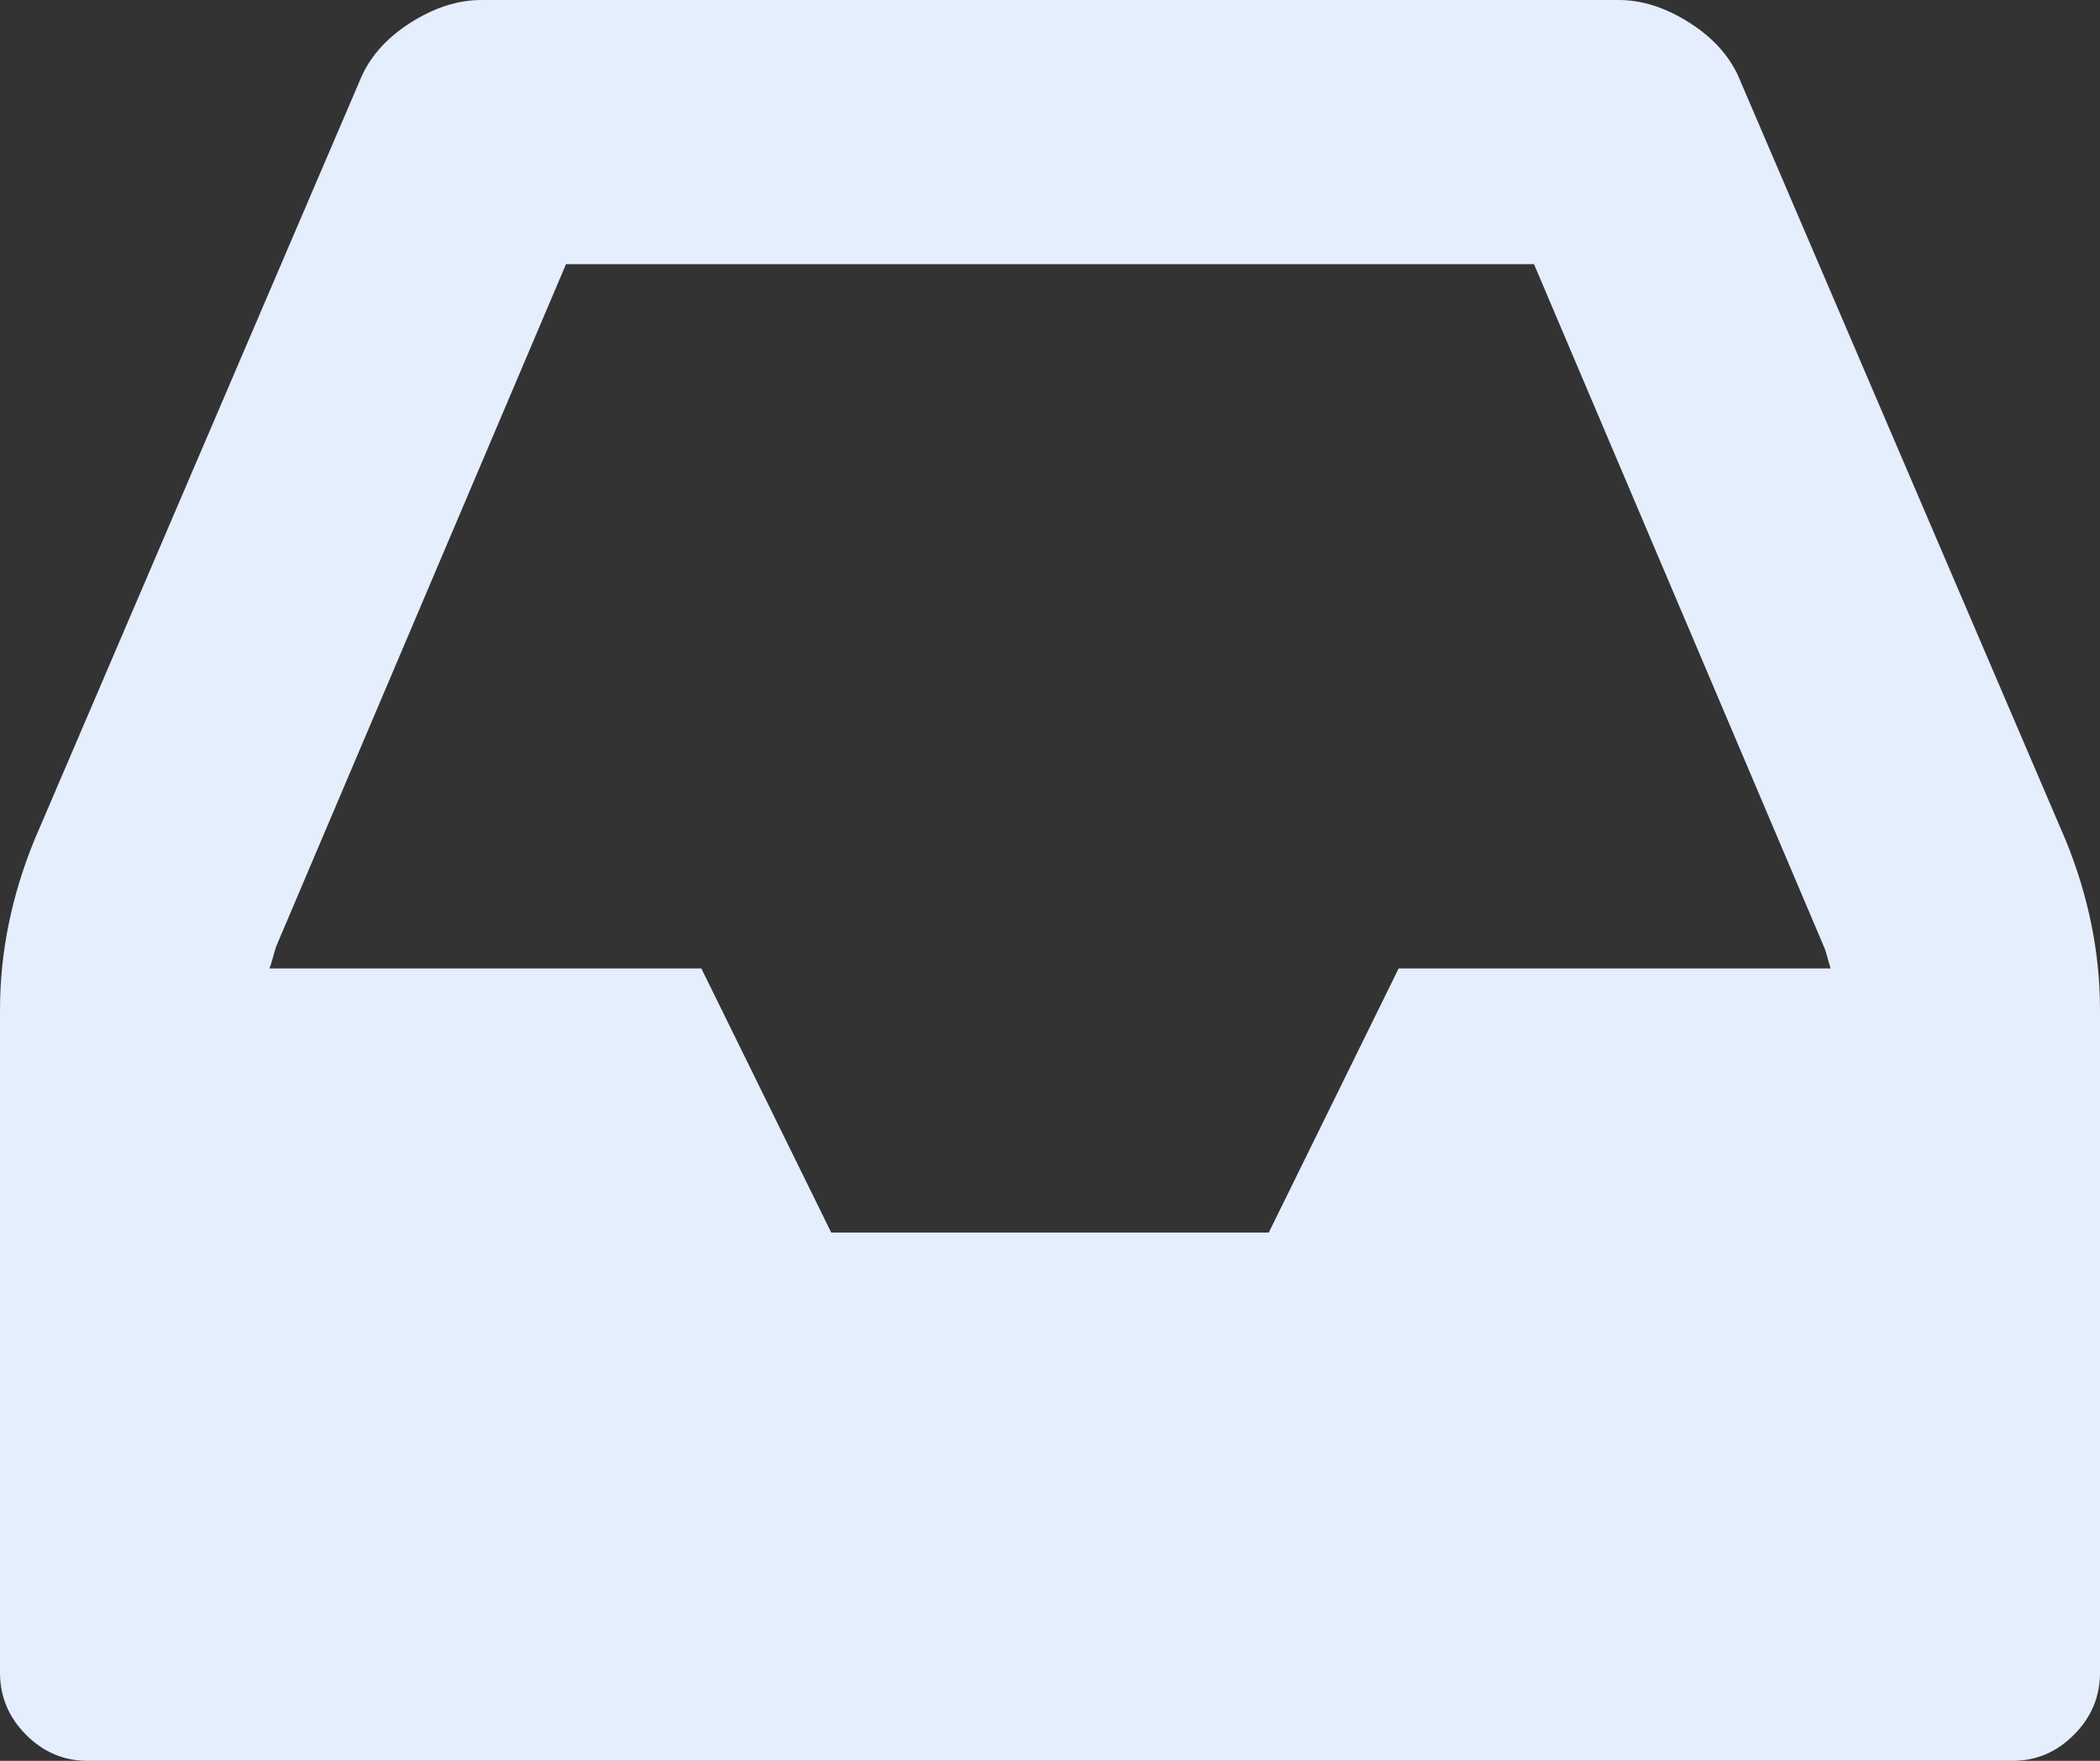 ﻿<?xml version="1.0" encoding="utf-8"?>
<svg version="1.1" xmlns:xlink="http://www.w3.org/1999/xlink" width="167px" height="140px" xmlns="http://www.w3.org/2000/svg">
  <rect width="100%" height="100%" fill="#333333" stroke="none"/>
  <g transform="matrix(1 0 0 1 -483 -290 )">
    <path d="M 100.896 98  L 111.225 77  L 145.581 77  C 145.509 76.781  145.418 76.471  145.31 76.07  C 145.201 75.669  145.11 75.396  145.038 75.25  L 121.988 21  L 45.012 21  L 21.962 75.25  C 21.89 75.469  21.799 75.779  21.69 76.18  C 21.582 76.581  21.491 76.854  21.419 77  L 55.775 77  L 66.104 98  L 100.896 98  Z M 164.282 66.828  C 166.094 71.276  167 75.76  167 80.281  L 167 133  C 167 134.896  166.311 136.536  164.934 137.922  C 163.557 139.307  161.926 140  160.042 140  L 6.958 140  C 5.074 140  3.443 139.307  2.066 137.922  C 0.689 136.536  0 134.896  0 133  L 0 80.281  C 0 75.76  0.906 71.276  2.718 66.828  L 28.594 6.453  C 29.319 4.63  30.642 3.099  32.563 1.859  C 34.484 0.62  36.386 0  38.271 0  L 128.729 0  C 130.614 0  132.516 0.62  134.437 1.859  C 136.358 3.099  137.681 4.63  138.406 6.453  L 164.282 66.828  Z " fill-rule="nonzero" fill="#e6effd" stroke="none" fill-opacity="0.996" transform="matrix(1 0 0 1 483 290 )" />
  </g>
</svg>